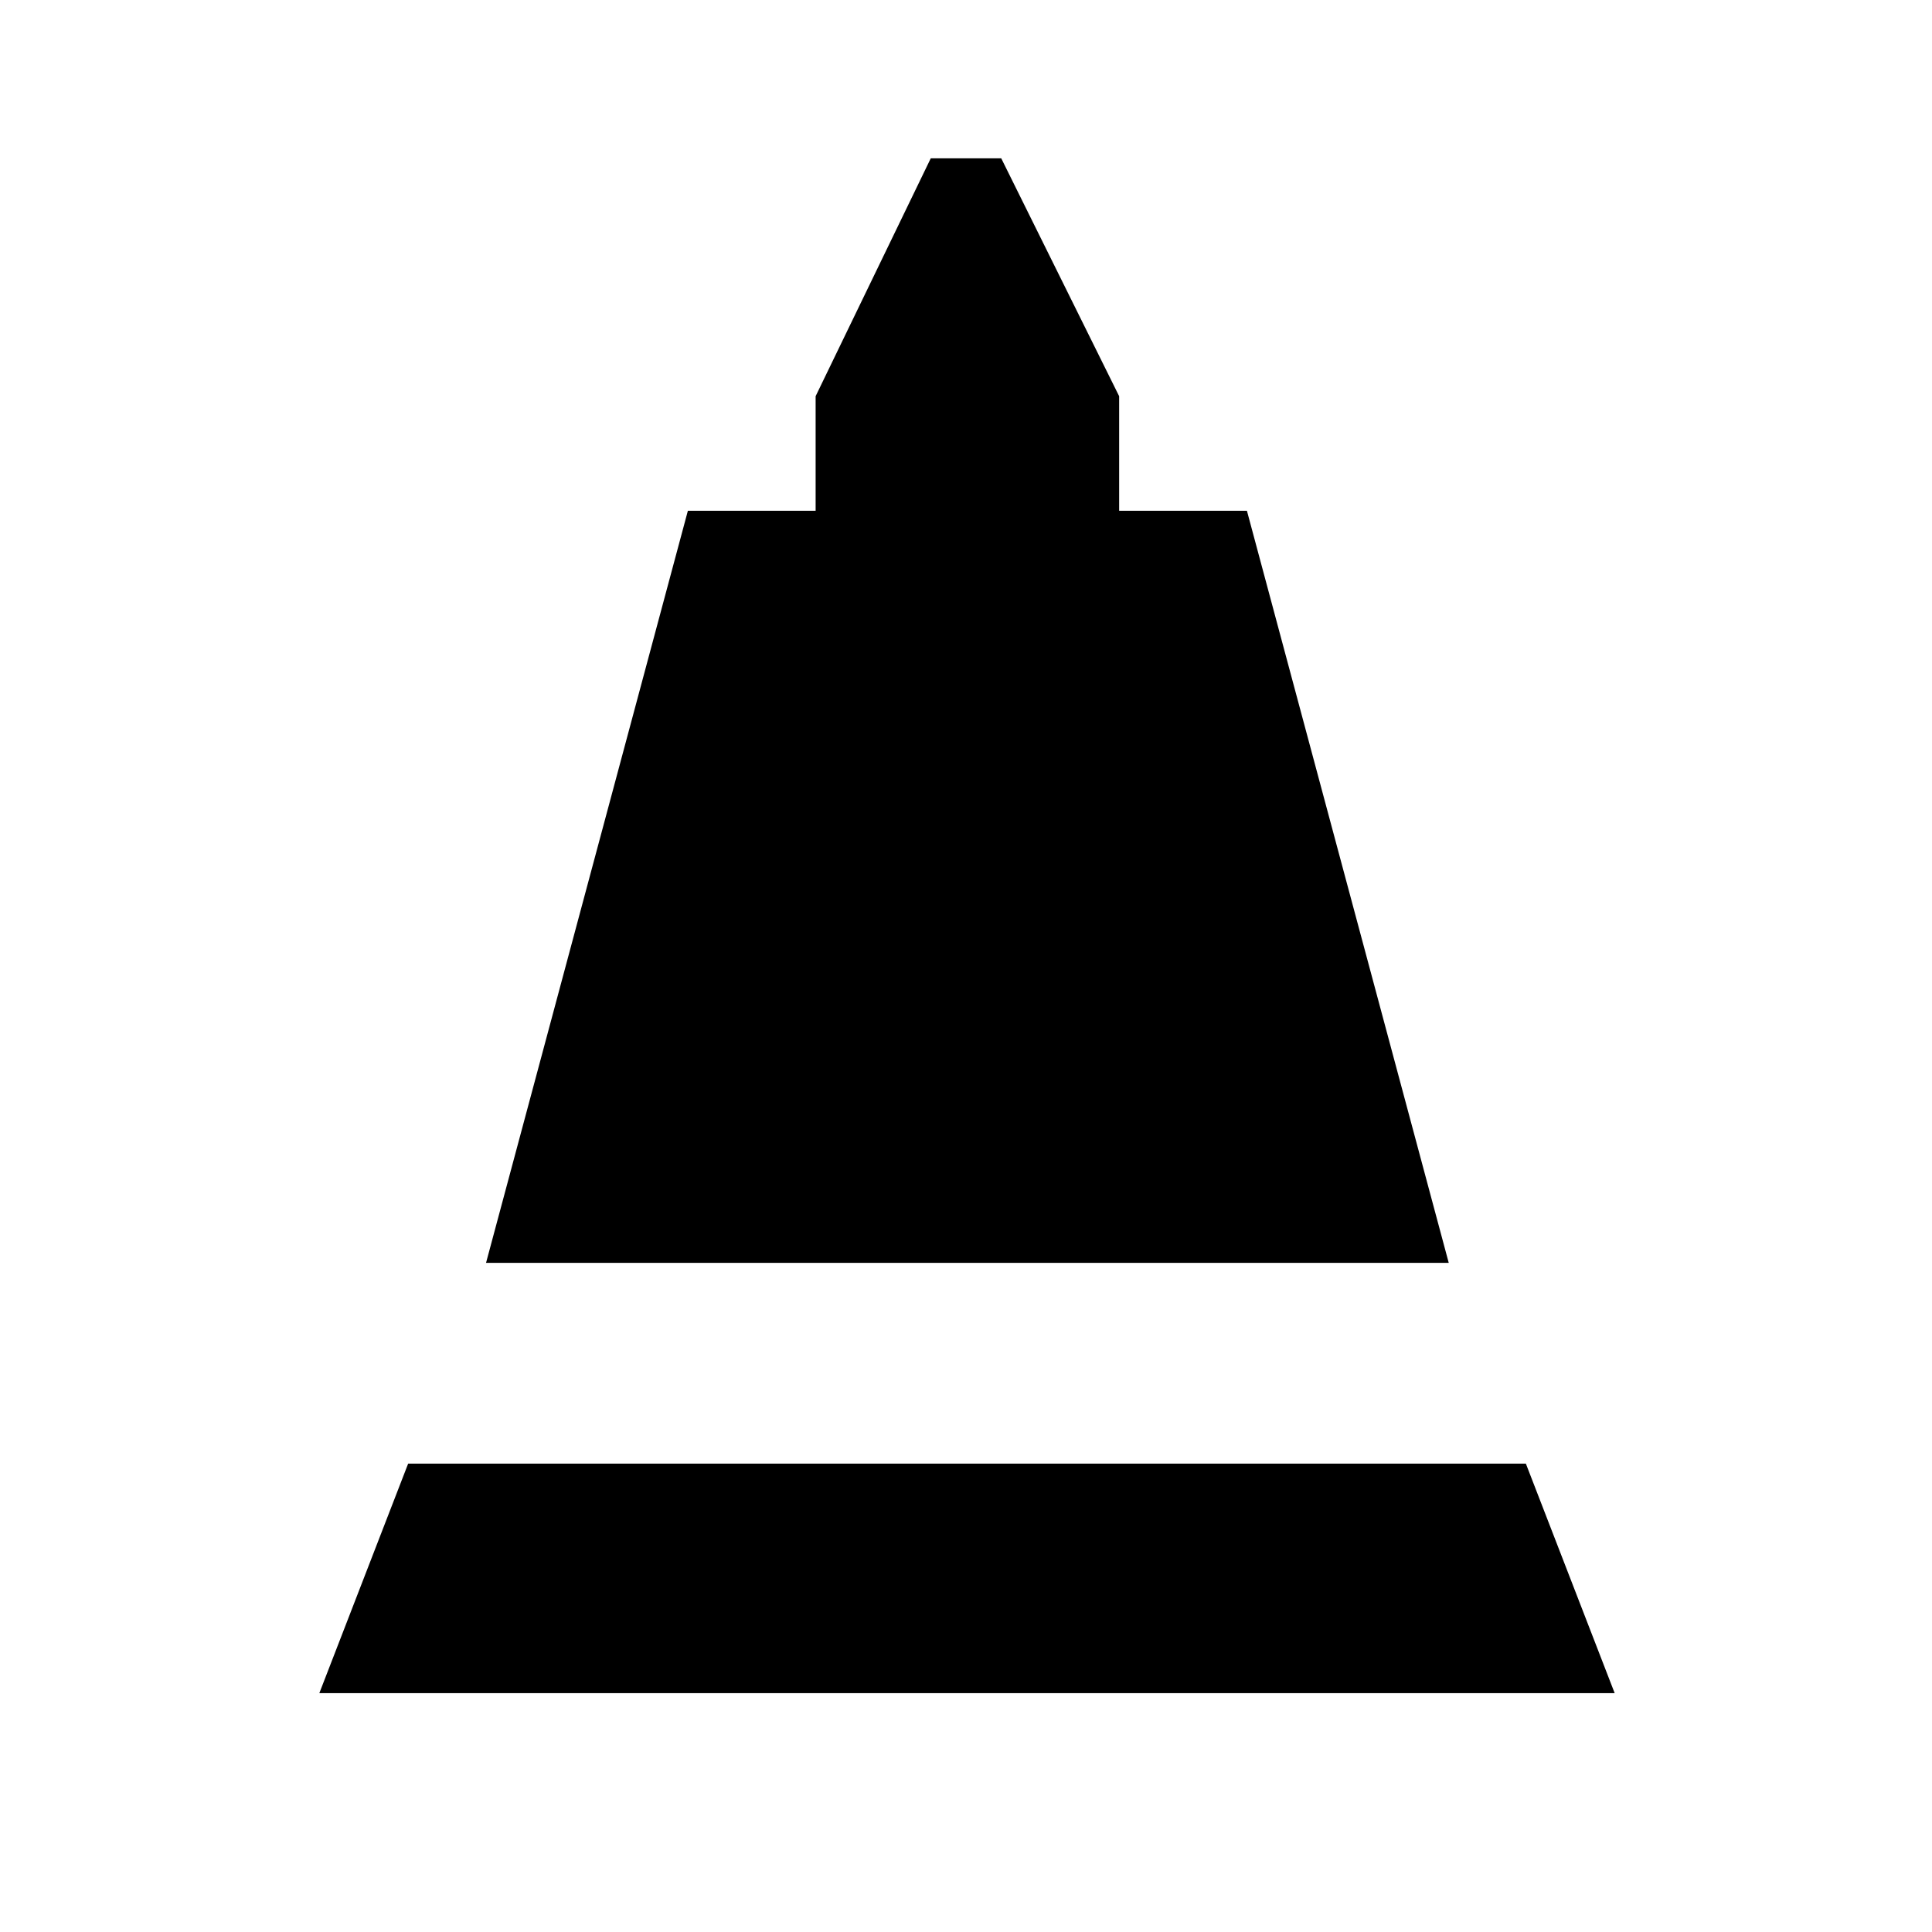 <svg xmlns="http://www.w3.org/2000/svg" height="40" viewBox="0 -960 960 960" width="40"><path d="M241.51-332.49 341.8-706.2h63.48v-56.93l57.21-118.2h35.02l58.59 118.2v56.93h63.49l100.28 373.71H241.51Zm-82.84 213.82 44.13-114.05h555.4l44.13 114.05H158.67Z"/></svg>